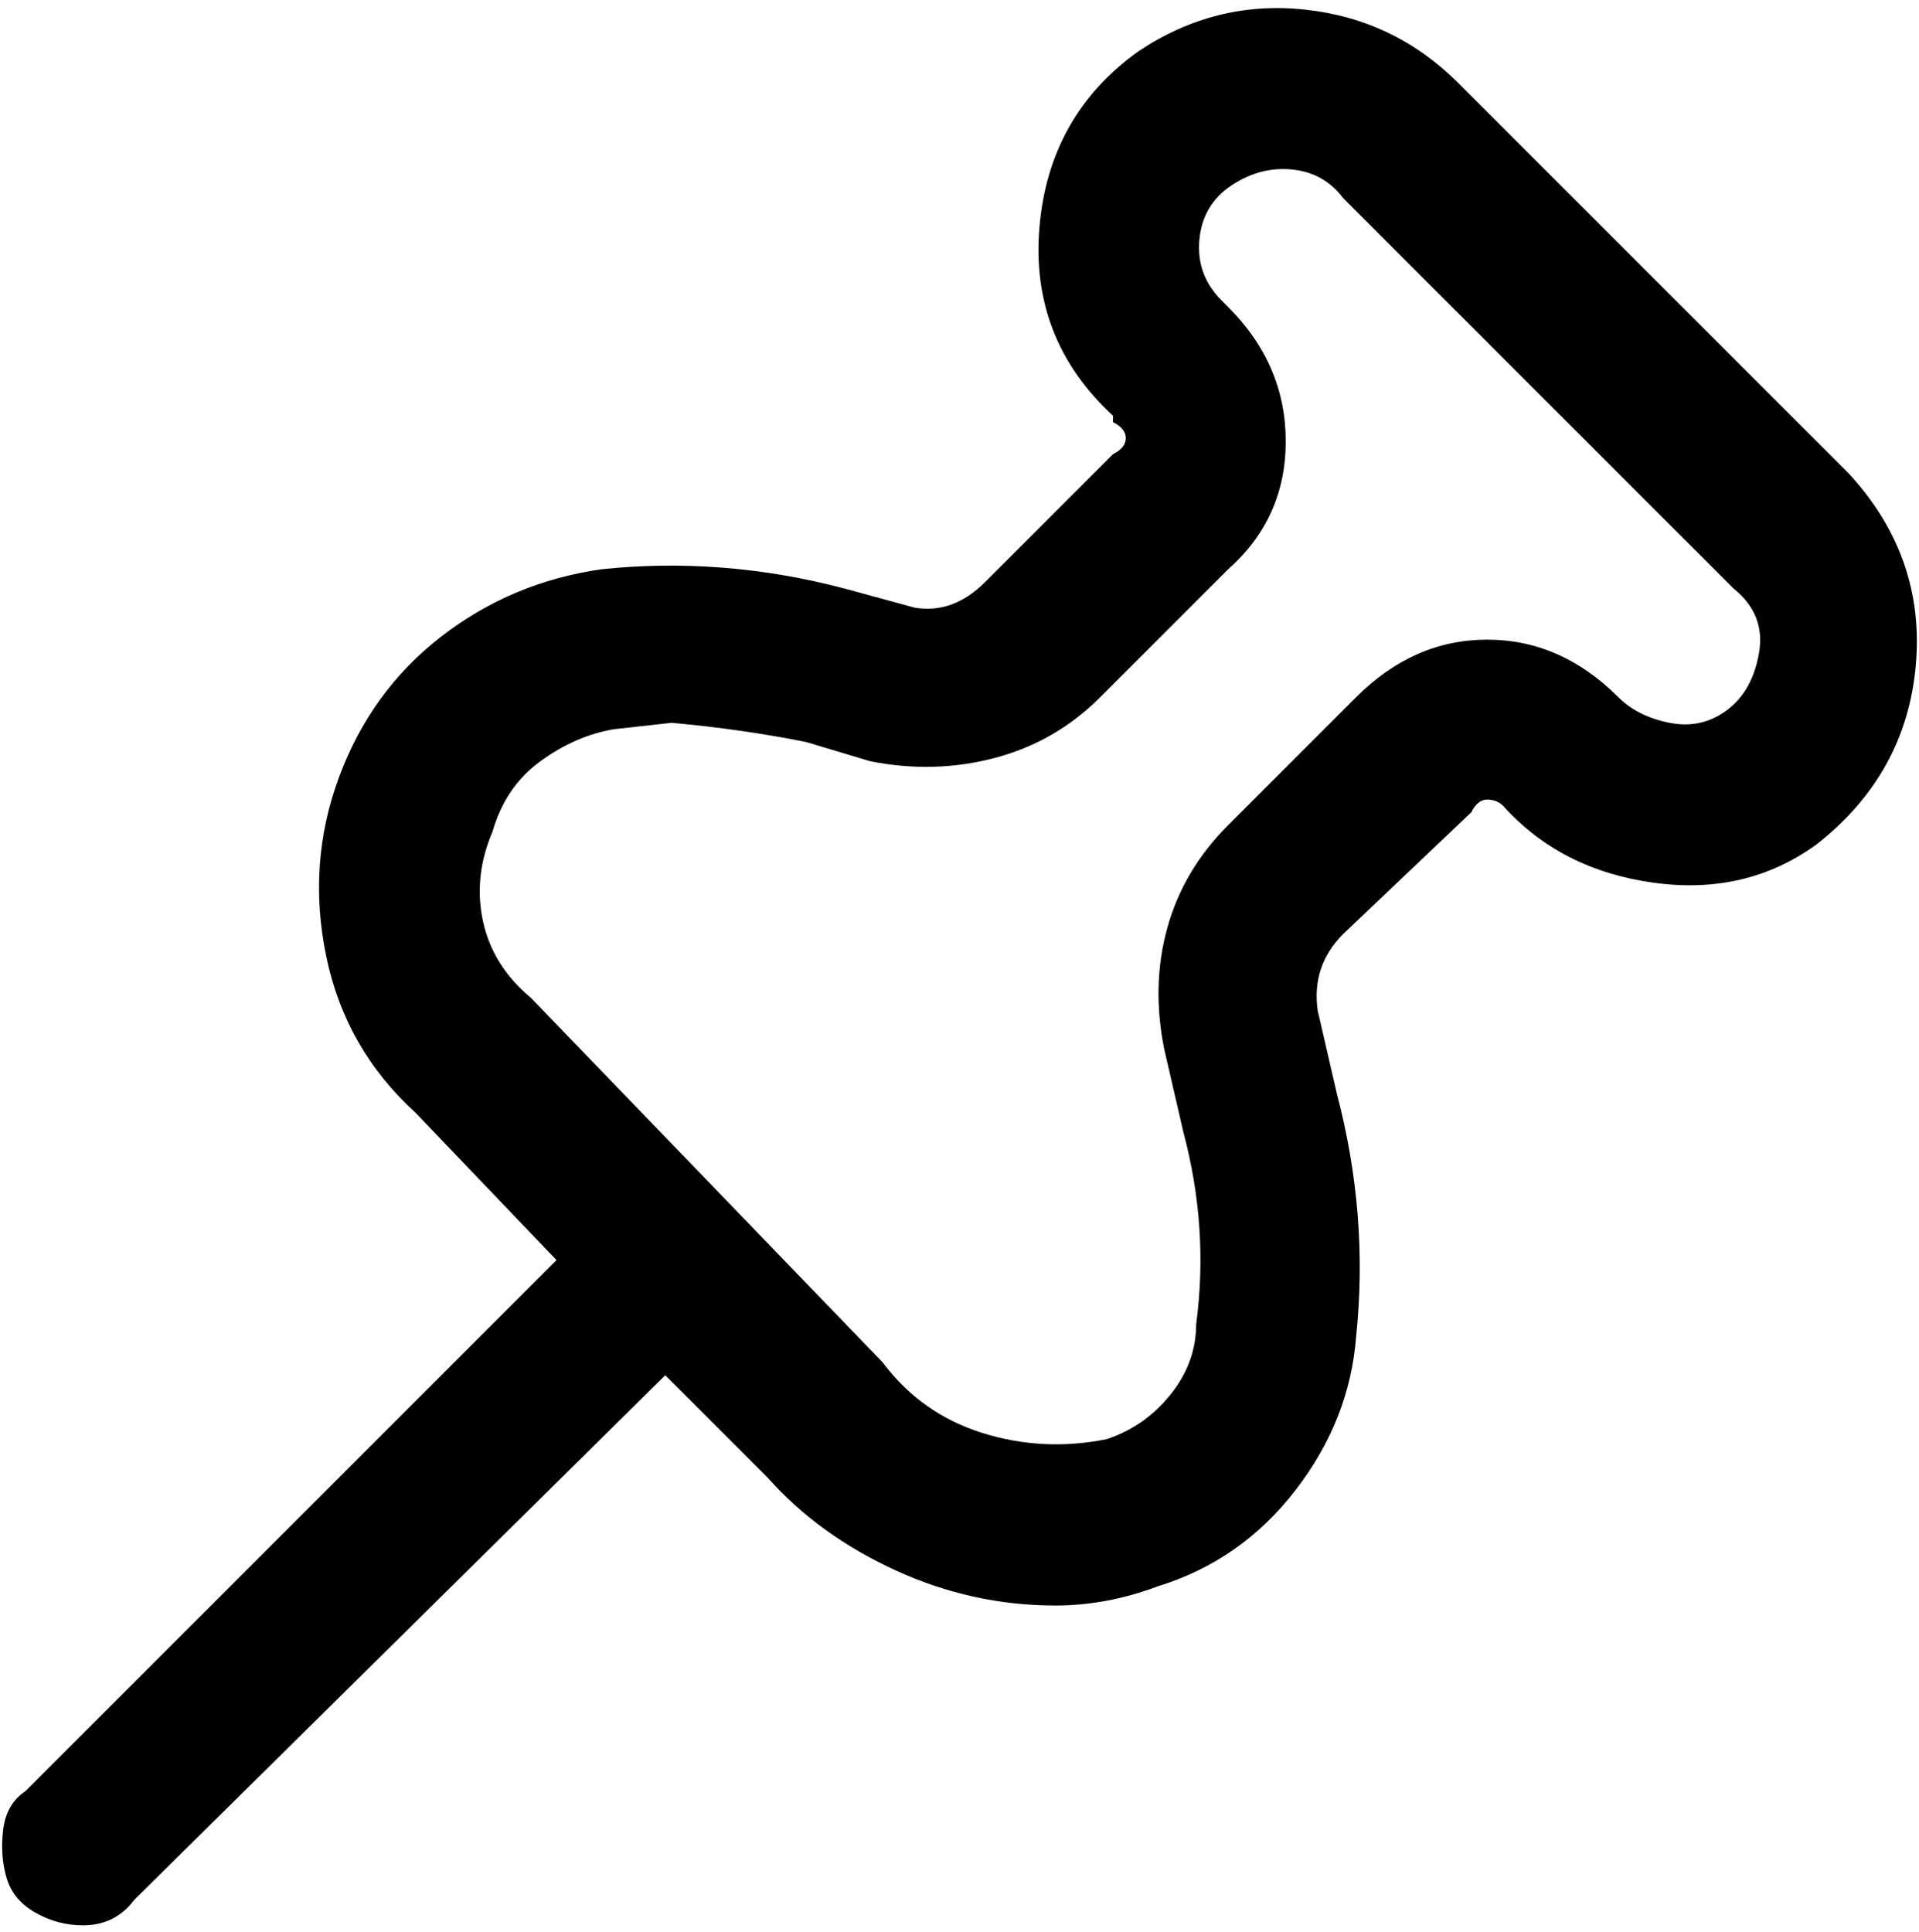 <svg viewBox="0 0 300 302.001" xmlns="http://www.w3.org/2000/svg"><path d="M13 301q5 0 8-4l83-82 16 16q8 9 20 14.5t25 5.5q8 0 16-3 13-4 21.5-15t9.5-24q2-19-3-38l-3-13q-1-7 4-12l20-19q1-2 2.5-2t2.5 1q9 10 23.5 12t25.5-6q14-11 15.5-28T289 74l-61-61Q218 3 204 1.5T178 8q-14 10-15.5 27.5T174 65v1q2 1 2 2.5t-2 2.5l-20 20q-5 5-11 4l-11-3q-19-5-38-3-14 2-25 10.5t-16 22q-5 13.5-2 28T65 174l22 23-83 83q-3 2-3.5 6t.5 7.5q1 3.5 4.5 5.5t7.5 2zm64-171q2-7 7.5-11t11.5-5l9-1q11 1 21 3l10 3q10 2 19.5-.5T172 109l20-20q9-8 9-20t-9-21l-1-1q-4-4-3.5-9.5t5-8.5q4.5-3 9.5-2.5t8 4.5l61 61q5 4 4 10t-5 9q-4 3-9 2t-8-4q-9-9-20.5-9t-20.5 9l-20 20q-7 7-9.5 16t-.5 19l3 13q4 15 2 30 0 6-4 11t-10 7q-10 2-19.5-1T138 213l-55-57q-6-5-7.5-12t1.5-14z"/></svg>